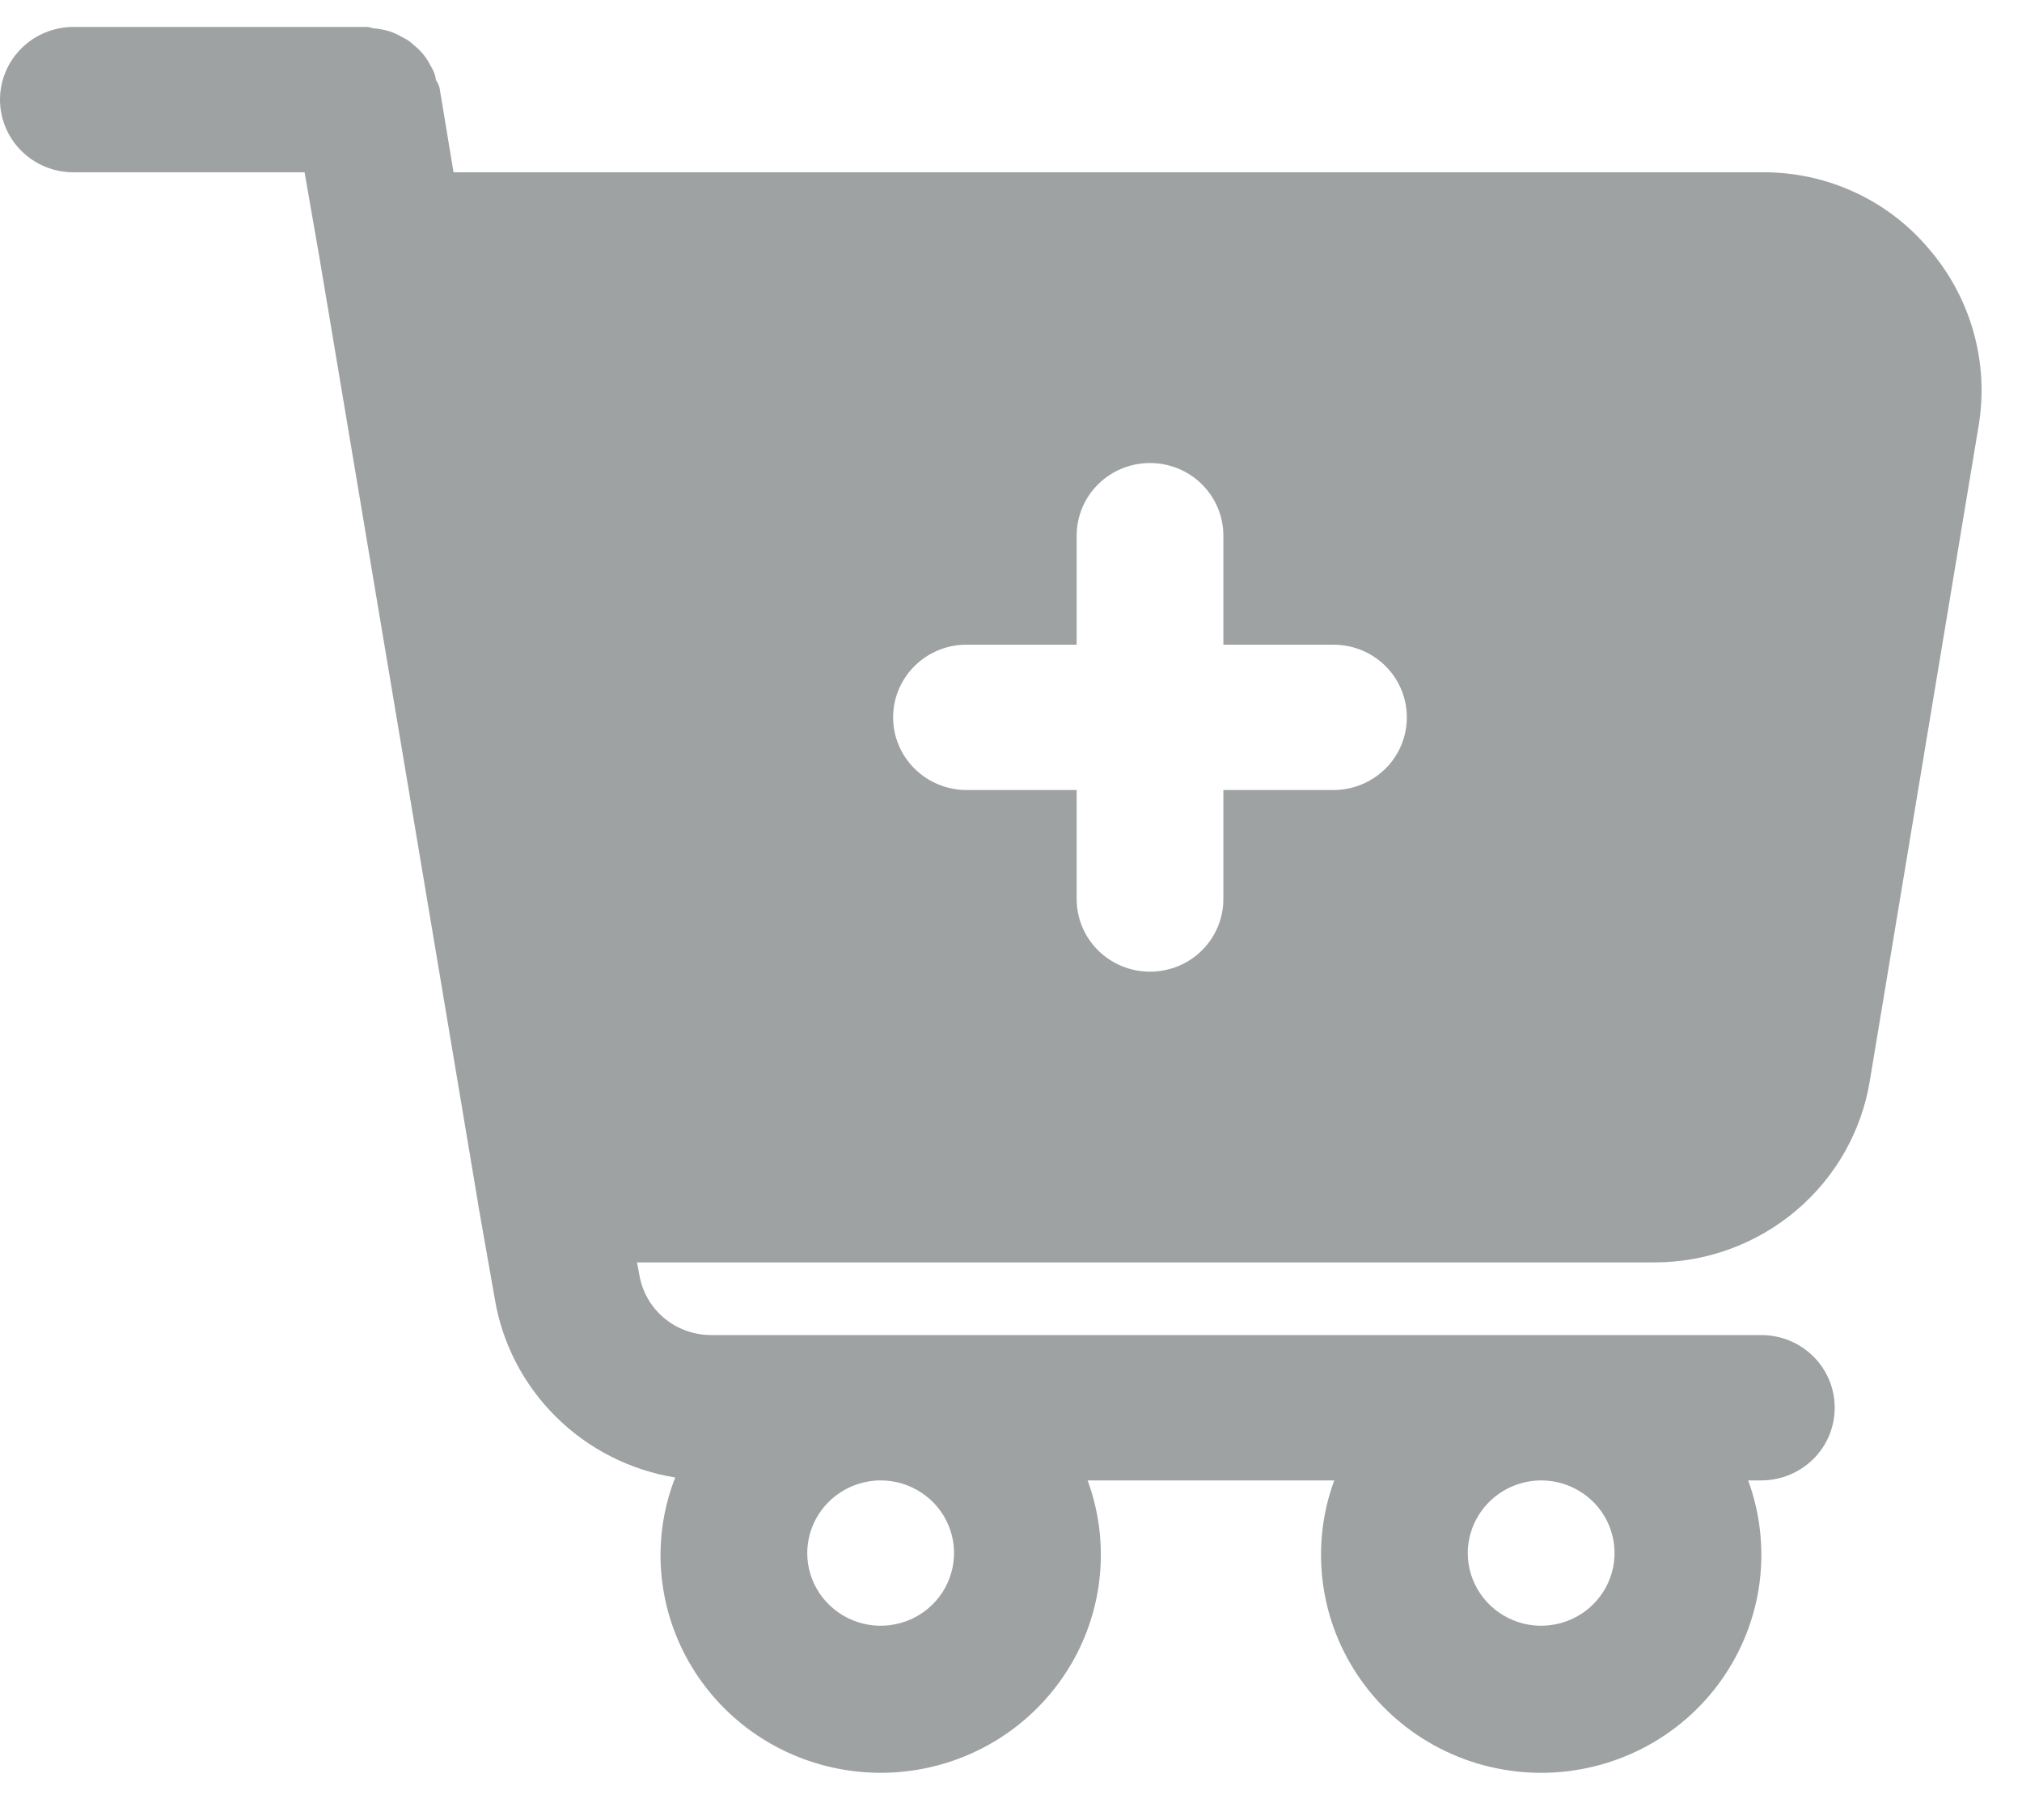 <svg width="30" height="27" viewBox="0 0 30 27" fill="none" xmlns="http://www.w3.org/2000/svg">
<path d="M28.615 3.688C28.316 3.333 27.941 3.047 27.518 2.852C27.094 2.656 26.633 2.555 26.165 2.556H6.729L6.522 1.306C6.511 1.263 6.492 1.223 6.468 1.187C6.459 1.114 6.433 1.044 6.392 0.982C6.362 0.921 6.325 0.863 6.283 0.81C6.241 0.758 6.194 0.711 6.141 0.67C6.09 0.62 6.031 0.58 5.967 0.551C5.909 0.516 5.846 0.487 5.782 0.465C5.711 0.444 5.638 0.43 5.564 0.422C5.521 0.422 5.488 0.4 5.444 0.4H1.089C0.8 0.4 0.523 0.514 0.319 0.716C0.115 0.918 0 1.192 0 1.478C0 1.764 0.115 2.038 0.319 2.24C0.523 2.443 0.8 2.556 1.089 2.556H4.519L4.737 3.807L7.088 17.822V17.833L7.339 19.256C7.447 19.922 7.764 20.537 8.245 21.015C8.725 21.493 9.345 21.809 10.018 21.919C9.877 22.276 9.804 22.656 9.8 23.04C9.796 23.513 9.897 23.982 10.096 24.412C10.295 24.842 10.587 25.224 10.951 25.53C11.315 25.837 11.743 26.06 12.204 26.185C12.665 26.31 13.148 26.333 13.62 26.253C14.091 26.173 14.538 25.992 14.931 25.721C15.323 25.451 15.651 25.099 15.891 24.69C16.131 24.281 16.278 23.824 16.32 23.353C16.363 22.882 16.3 22.407 16.137 21.962H19.796C19.616 22.45 19.559 22.974 19.628 23.49C19.696 24.005 19.89 24.496 20.191 24.922C20.492 25.348 20.893 25.695 21.358 25.935C21.824 26.175 22.341 26.3 22.866 26.3C23.391 26.3 23.908 26.175 24.374 25.935C24.84 25.695 25.24 25.348 25.541 24.922C25.842 24.496 26.036 24.005 26.105 23.49C26.173 22.974 26.116 22.45 25.937 21.962H26.133C26.421 21.962 26.698 21.848 26.903 21.646C27.107 21.444 27.221 21.17 27.221 20.884C27.221 20.598 27.107 20.324 26.903 20.122C26.698 19.919 26.421 19.806 26.133 19.806H10.551C10.293 19.806 10.044 19.715 9.848 19.549C9.652 19.383 9.523 19.152 9.484 18.9L9.451 18.728H24.554C25.324 18.726 26.068 18.452 26.652 17.956C27.237 17.46 27.624 16.774 27.744 16.022L29.356 6.319C29.434 5.853 29.408 5.377 29.28 4.922C29.152 4.468 28.925 4.046 28.615 3.688V3.688ZM22.866 21.962C23.081 21.962 23.292 22.025 23.471 22.144C23.65 22.262 23.79 22.43 23.872 22.627C23.954 22.824 23.976 23.041 23.934 23.25C23.892 23.459 23.788 23.651 23.636 23.802C23.484 23.953 23.29 24.056 23.078 24.097C22.867 24.139 22.648 24.118 22.449 24.036C22.25 23.954 22.08 23.816 21.961 23.639C21.841 23.462 21.777 23.253 21.777 23.04C21.778 22.754 21.893 22.481 22.097 22.279C22.301 22.077 22.578 21.963 22.866 21.962V21.962ZM13.066 21.962C13.282 21.962 13.492 22.025 13.671 22.144C13.85 22.262 13.99 22.43 14.072 22.627C14.155 22.824 14.176 23.041 14.134 23.25C14.092 23.459 13.989 23.651 13.836 23.802C13.684 23.953 13.49 24.056 13.279 24.097C13.068 24.139 12.849 24.118 12.65 24.036C12.451 23.954 12.281 23.816 12.161 23.639C12.041 23.462 11.977 23.253 11.977 23.04C11.978 22.754 12.093 22.481 12.297 22.279C12.501 22.077 12.778 21.963 13.066 21.962V21.962ZM19.785 11.72H18.151V13.337C18.151 13.623 18.037 13.897 17.832 14.1C17.628 14.302 17.351 14.415 17.062 14.415C16.774 14.415 16.497 14.302 16.293 14.1C16.088 13.897 15.974 13.623 15.974 13.337V11.72H14.34C14.052 11.72 13.774 11.606 13.57 11.404C13.366 11.202 13.251 10.928 13.251 10.642C13.251 10.356 13.366 10.082 13.57 9.88C13.774 9.677 14.052 9.564 14.34 9.564H15.974V7.947C15.974 7.661 16.088 7.387 16.293 7.184C16.497 6.982 16.774 6.869 17.062 6.869C17.351 6.869 17.628 6.982 17.832 7.184C18.037 7.387 18.151 7.661 18.151 7.947V9.564H19.785C20.073 9.564 20.35 9.677 20.555 9.88C20.759 10.082 20.873 10.356 20.873 10.642C20.873 10.928 20.759 11.202 20.555 11.404C20.35 11.606 20.073 11.72 19.785 11.72Z" fill="#9EA2A2"/>
</svg>
